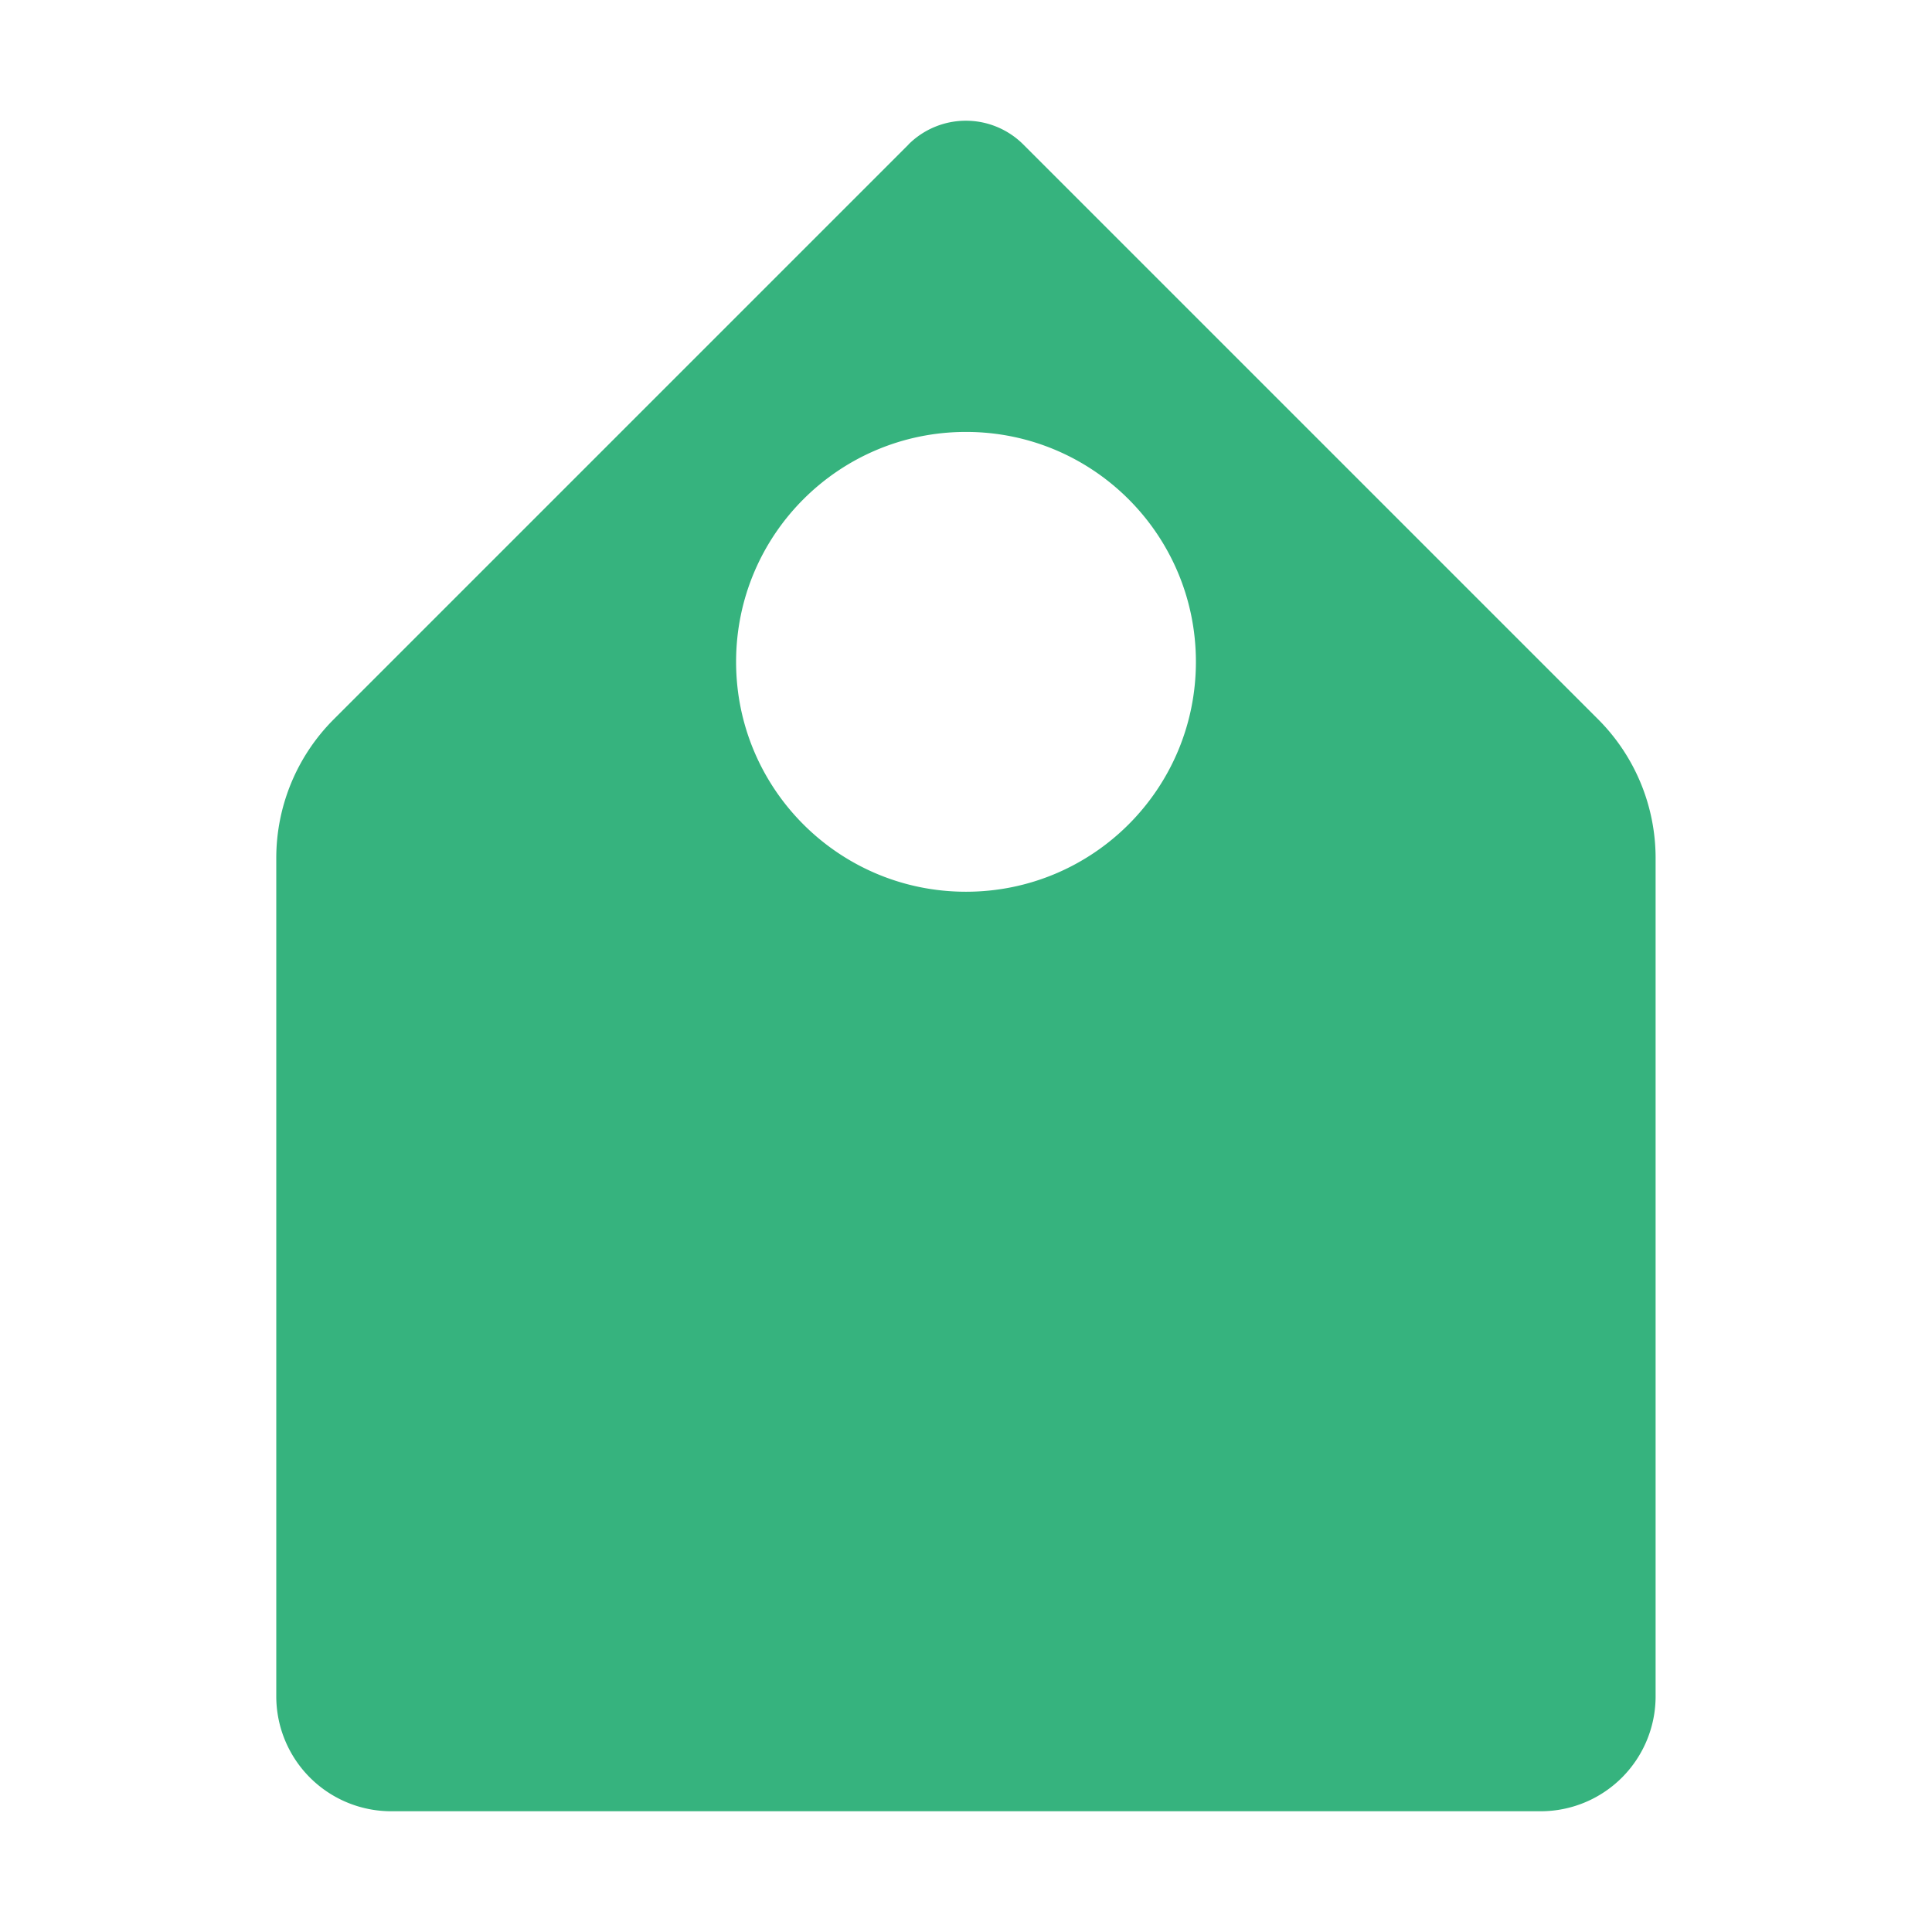 <?xml version="1.0" encoding="UTF-8"?>
<svg id="svg838" width="16" height="16" version="1.1" viewBox="0 0 16 16" xmlns="http://www.w3.org/2000/svg">
 <path id="path857" d="m7.524 1.197-4.76 4.76a1.625 1.625 0 0 0-0.476 1.149v6.942a0.952 0.952 0 0 0 0.952 0.952h9.519a0.952 0.952 0 0 0 0.952-0.952v-6.942a1.625 1.625 0 0 0-0.476-1.149l-4.76-4.76a0.673 0.673 0 0 0-0.952 0zm0.476 2.38c1.052 0 1.904 0.852 1.904 1.904 0 1.052-0.852 1.904-1.904 1.904-1.052 0-1.904-0.852-1.904-1.904 0-1.052 0.852-1.904 1.904-1.904z" fill="#36b37e" stroke-width="0"/>
</svg>
